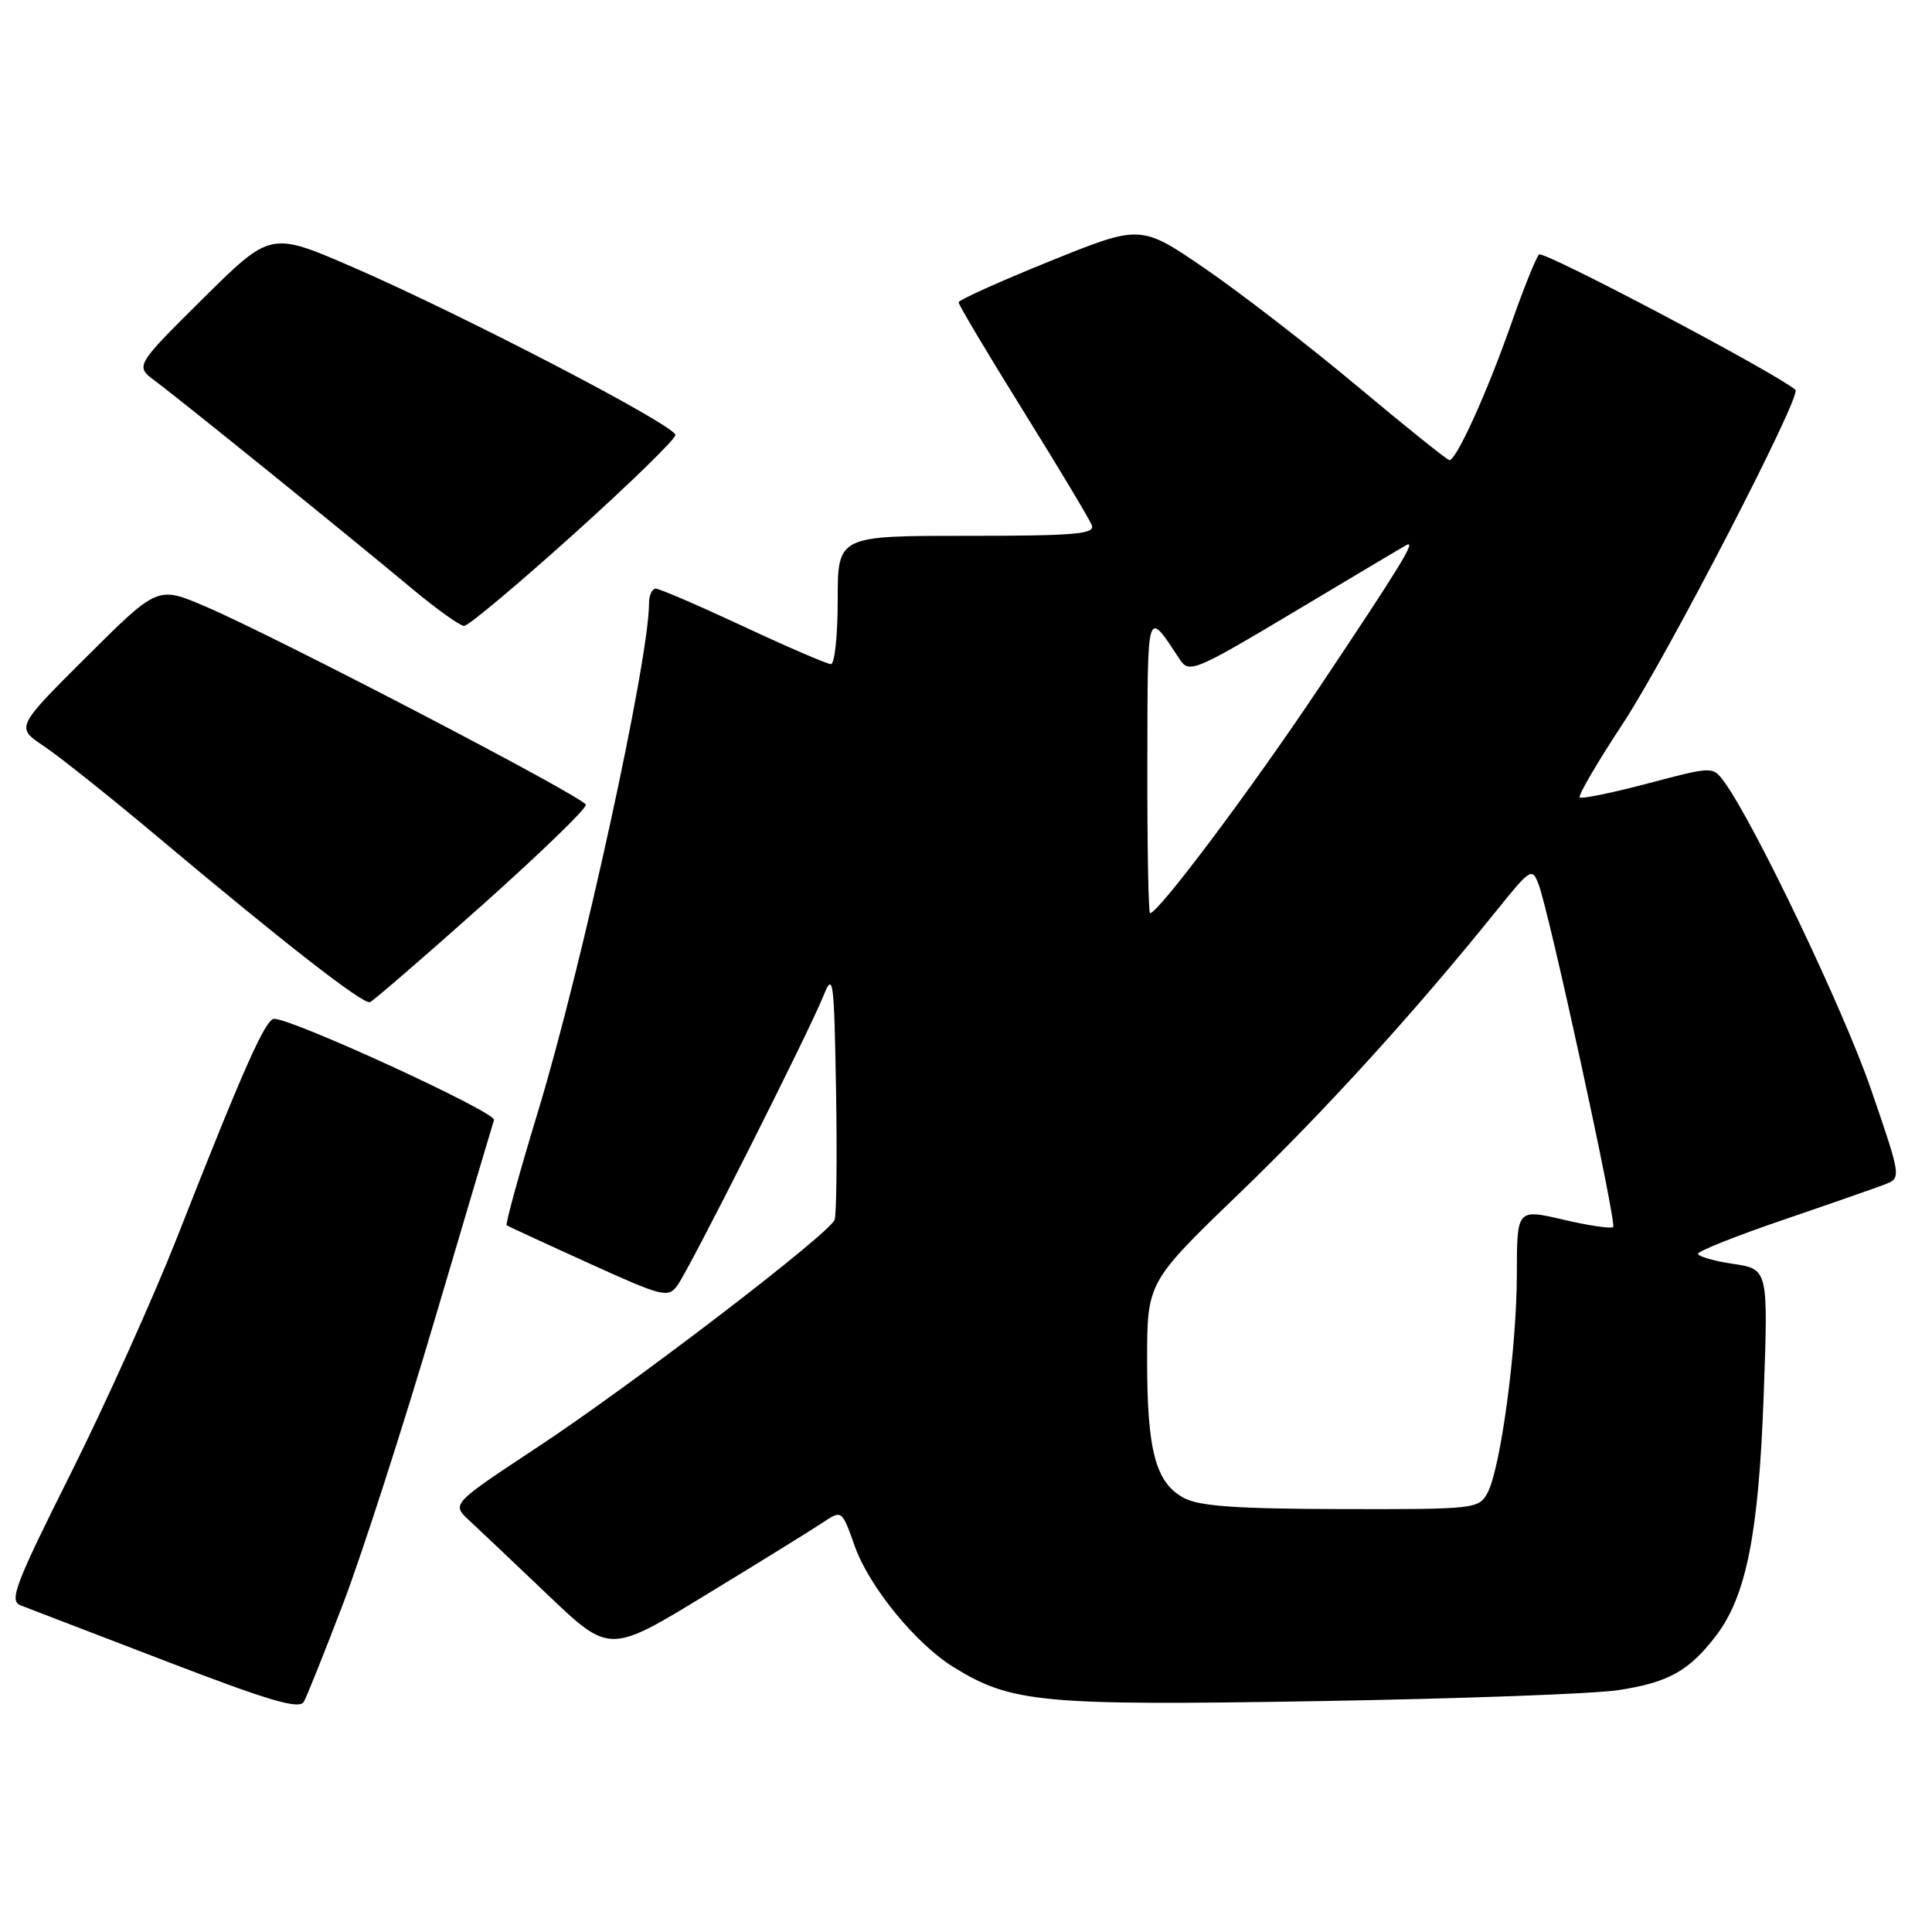 <?xml version="1.0" encoding="UTF-8" standalone="no"?>
<!DOCTYPE svg PUBLIC "-//W3C//DTD SVG 1.1//EN" "http://www.w3.org/Graphics/SVG/1.1/DTD/svg11.dtd" >
<svg xmlns="http://www.w3.org/2000/svg" xmlns:xlink="http://www.w3.org/1999/xlink" version="1.1" viewBox="0 0 256 256">
 <g >
 <path fill="currentColor"
d=" M 45.53 212.32 C 48.00 205.82 53.42 189.03 57.56 175.00 C 61.71 160.97 65.26 149.00 65.46 148.40 C 65.79 147.40 38.83 135.00 36.33 135.00 C 35.18 135.00 32.26 141.58 23.45 164.00 C 20.31 171.97 13.97 186.05 9.36 195.27 C 1.98 210.01 1.18 212.13 2.73 212.72 C 3.70 213.09 12.38 216.42 22.00 220.12 C 35.74 225.40 39.66 226.55 40.26 225.49 C 40.68 224.75 43.05 218.82 45.53 212.32 Z  M 214.37 223.96 C 221.07 222.95 223.81 221.42 227.39 216.73 C 231.40 211.47 233.04 203.20 233.70 184.83 C 234.30 168.17 234.30 168.17 229.65 167.47 C 227.09 167.09 225.00 166.48 225.00 166.13 C 225.00 165.78 230.06 163.76 236.25 161.65 C 242.44 159.54 248.50 157.42 249.73 156.95 C 251.95 156.08 251.95 156.08 247.90 144.29 C 244.31 133.84 232.37 108.86 228.41 103.52 C 226.95 101.55 226.89 101.55 218.35 103.81 C 213.62 105.06 209.56 105.89 209.32 105.66 C 209.08 105.42 211.66 101.01 215.05 95.86 C 220.89 86.98 238.79 52.38 237.91 51.65 C 235.04 49.27 204.47 33.14 203.93 33.72 C 203.52 34.15 201.84 38.33 200.21 43.00 C 197.03 52.05 192.96 61.02 192.05 60.97 C 191.75 60.95 186.28 56.56 179.90 51.22 C 173.51 45.87 164.43 38.85 159.72 35.62 C 151.15 29.74 151.15 29.74 139.09 34.62 C 132.46 37.30 127.03 39.75 127.02 40.06 C 127.01 40.38 130.85 46.83 135.56 54.40 C 140.27 61.97 144.37 68.81 144.67 69.59 C 145.13 70.77 142.44 71.00 128.11 71.00 C 111.00 71.00 111.00 71.00 111.00 79.50 C 111.00 84.17 110.60 88.00 110.10 88.00 C 109.61 88.00 104.39 85.75 98.50 83.00 C 92.61 80.25 87.39 78.00 86.90 78.00 C 86.40 78.00 86.00 78.87 86.00 79.93 C 86.00 87.44 77.15 127.96 71.31 147.21 C 68.82 155.41 66.94 162.22 67.14 162.36 C 67.34 162.49 72.21 164.75 77.97 167.36 C 87.85 171.85 88.52 172.02 89.77 170.31 C 91.37 168.12 107.11 136.91 109.09 132.00 C 110.40 128.74 110.52 129.59 110.78 144.46 C 110.93 153.24 110.84 160.97 110.59 161.63 C 109.86 163.52 83.79 183.47 71.16 191.80 C 59.83 199.28 59.83 199.28 62.16 201.45 C 63.45 202.64 68.16 207.11 72.63 211.37 C 80.77 219.12 80.77 219.12 93.63 211.27 C 100.71 206.96 107.64 202.67 109.03 201.74 C 111.55 200.06 111.55 200.06 113.26 204.87 C 115.17 210.25 121.35 217.82 126.36 220.91 C 134.00 225.64 138.09 226.02 174.50 225.41 C 193.20 225.10 211.14 224.45 214.37 223.96 Z  M 63.82 120.00 C 71.53 113.12 77.75 107.11 77.63 106.63 C 77.39 105.63 36.56 84.35 27.19 80.35 C 20.89 77.65 20.89 77.65 11.49 87.01 C 2.09 96.37 2.09 96.37 5.79 98.85 C 7.83 100.21 14.68 105.67 21.00 110.98 C 37.72 125.02 48.13 133.13 49.02 132.79 C 49.45 132.63 56.11 126.88 63.82 120.00 Z  M 76.00 70.79 C 83.42 64.11 89.50 58.19 89.50 57.64 C 89.50 56.38 61.20 41.66 46.68 35.37 C 35.86 30.68 35.86 30.68 26.87 39.59 C 17.89 48.50 17.89 48.50 20.58 50.50 C 23.86 52.93 46.19 70.98 54.50 77.92 C 57.80 80.68 60.95 82.93 61.50 82.94 C 62.05 82.94 68.58 77.47 76.00 70.79 Z  M 156.86 198.48 C 153.13 196.46 152.00 192.24 152.00 180.30 C 152.00 169.91 152.00 169.91 164.14 158.20 C 175.54 147.22 187.44 134.14 198.29 120.67 C 202.79 115.08 203.02 114.93 203.87 117.17 C 205.30 120.93 214.25 162.08 213.75 162.59 C 213.50 162.84 210.52 162.40 207.14 161.61 C 201.00 160.18 201.00 160.18 200.99 168.84 C 200.98 178.64 198.85 194.55 197.10 197.82 C 195.96 199.94 195.42 200.00 177.71 199.96 C 163.84 199.93 158.87 199.58 156.86 198.48 Z  M 152.03 101.25 C 152.07 80.11 151.89 80.68 156.36 87.42 C 157.57 89.24 158.37 88.91 171.57 81.02 C 179.23 76.44 185.88 72.48 186.35 72.23 C 187.73 71.47 185.66 74.86 174.79 91.12 C 165.73 104.67 153.49 121.00 152.39 121.00 C 152.17 121.00 152.01 112.11 152.03 101.25 Z "/>
</g>
</svg>